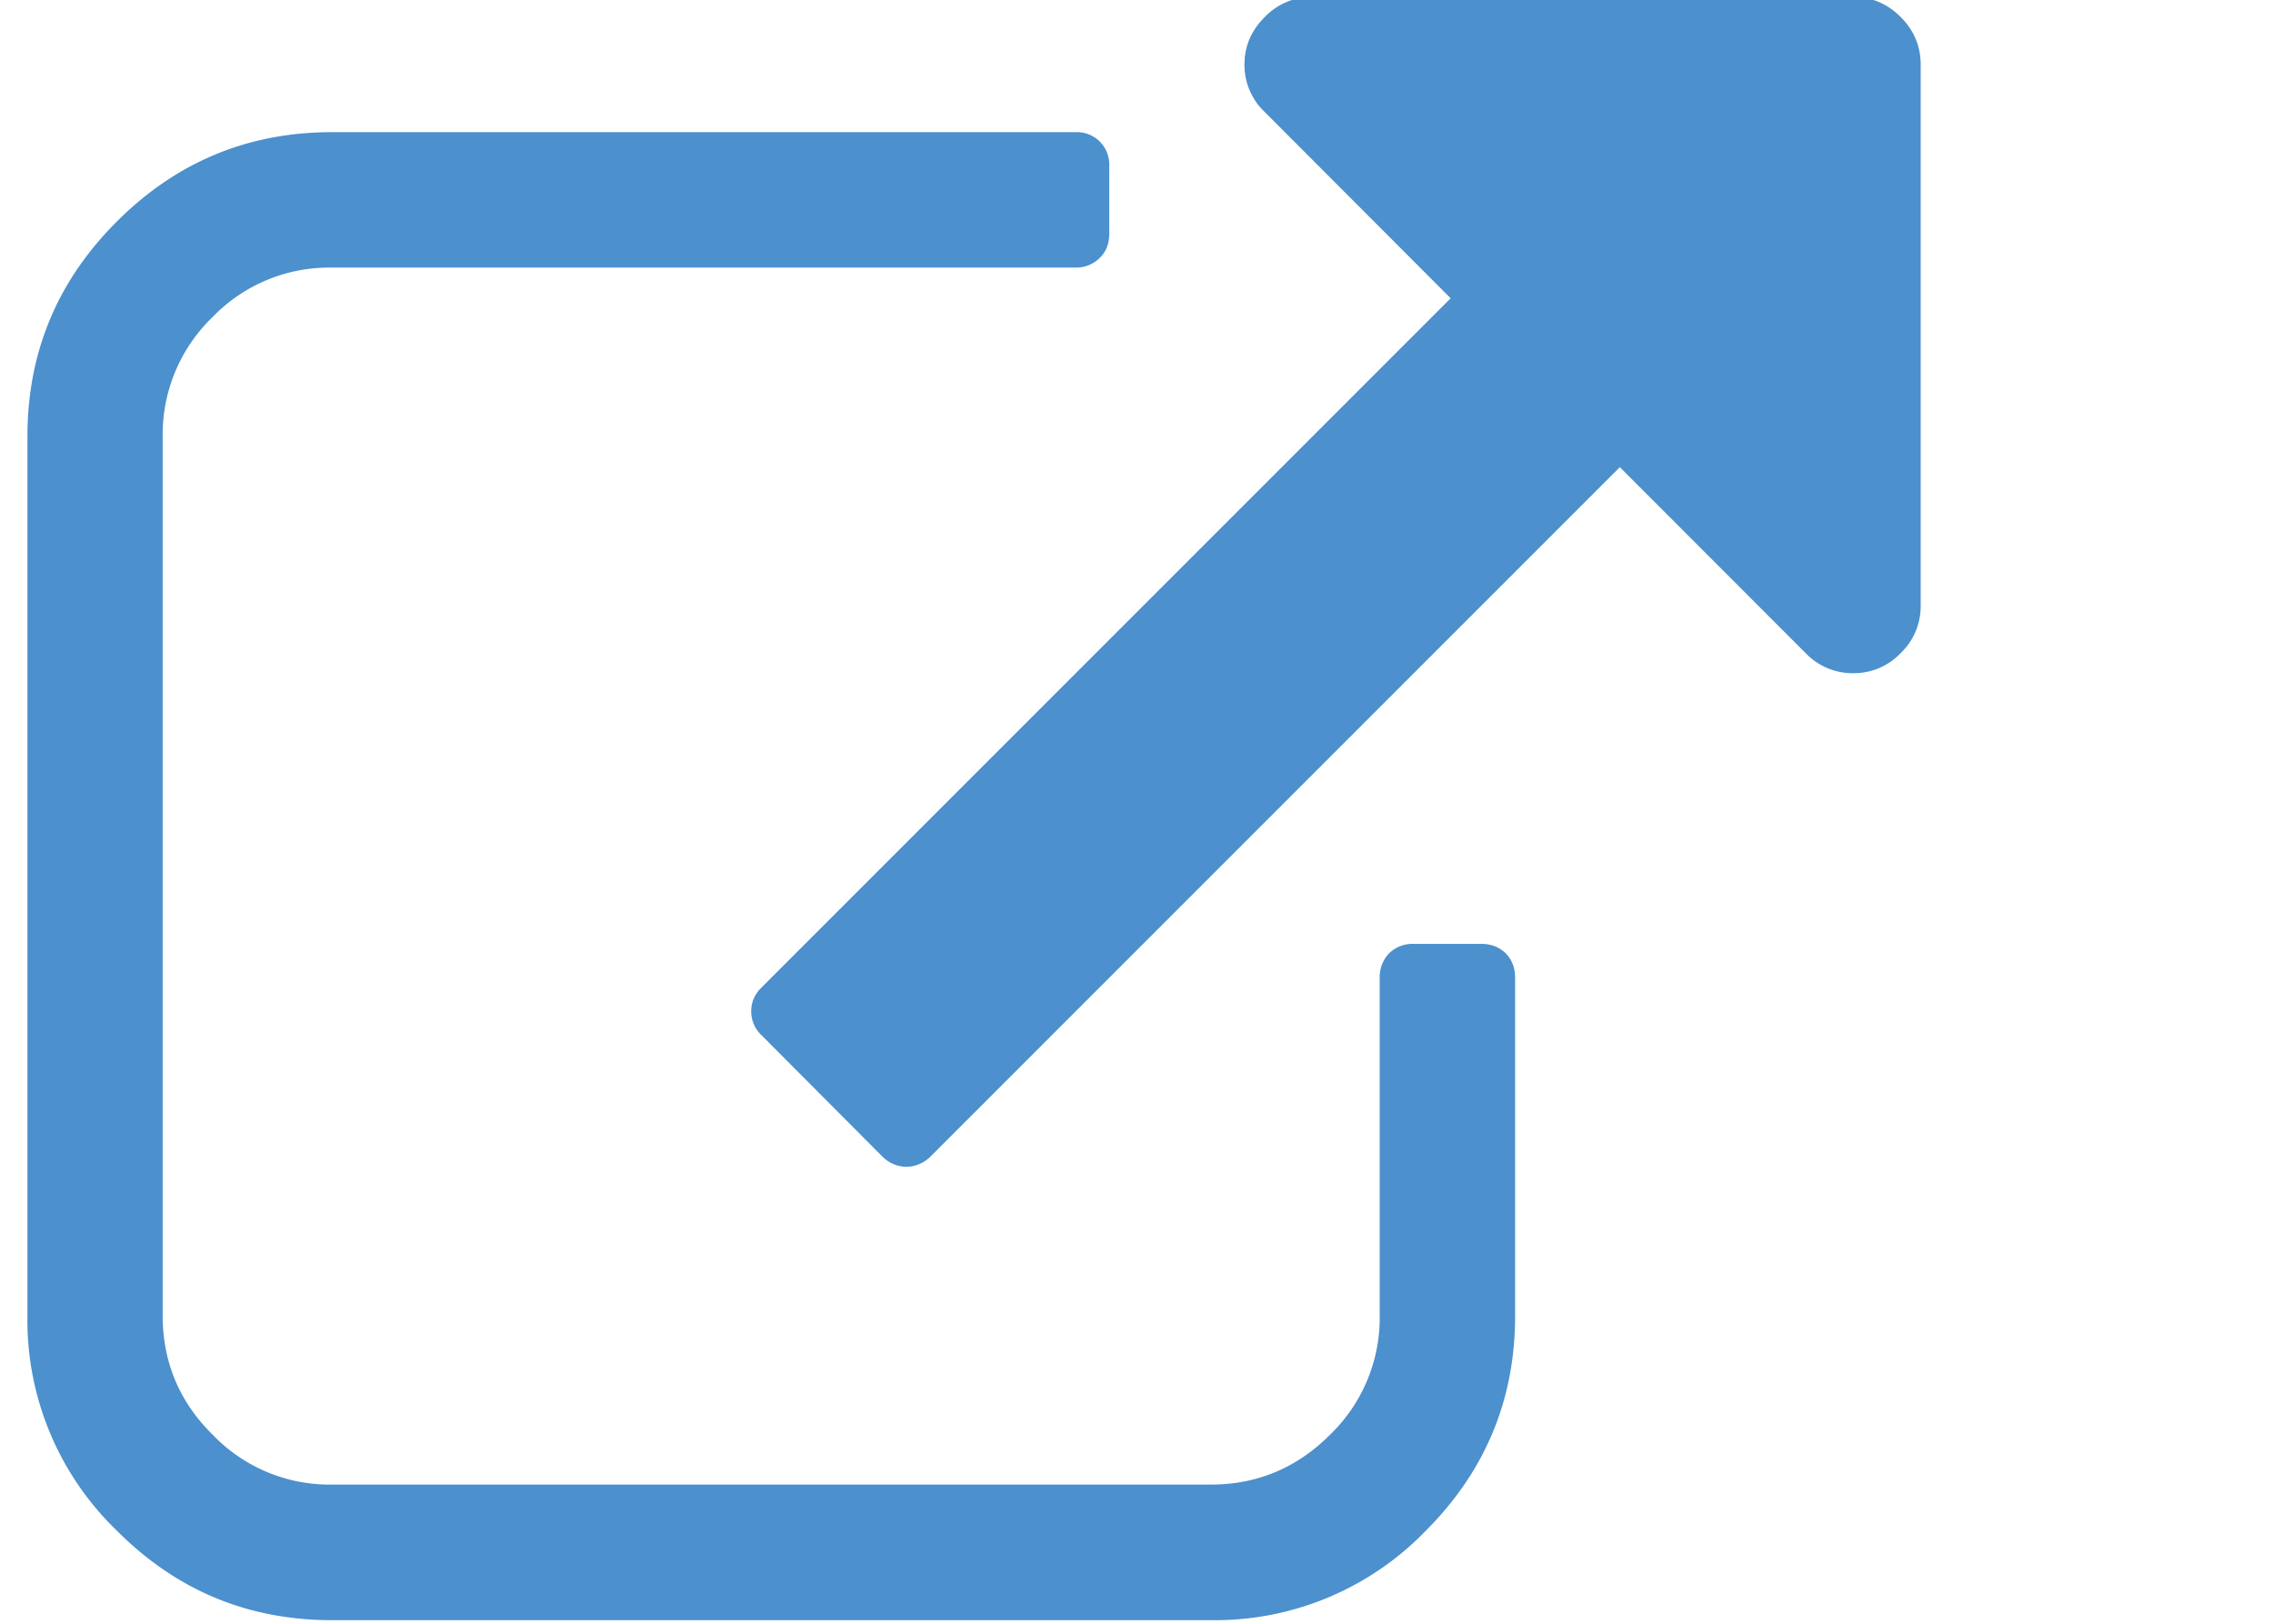 <svg xmlns="http://www.w3.org/2000/svg" xmlns:xlink="http://www.w3.org/1999/xlink" width="14" height="10" viewBox="0 0 14 10"><defs><path id="a" d="M0 0h12v10H0z"/></defs><clipPath id="b"><use xlink:href="#a" overflow="visible"/></clipPath><path clip-path="url(#b)" fill="#4C90CD" d="M9.332 6.021v2.083c0 .515-.184.957-.55 1.323a1.805 1.805 0 0 1-1.324.551H2.044c-.517 0-.958-.184-1.324-.551a1.8 1.8 0 0 1-.551-1.323V2.688c0-.516.183-.957.551-1.324.366-.366.807-.55 1.324-.55h4.581a.199.199 0 0 1 .207.209v.416c0 .061-.018.11-.058.149a.205.205 0 0 1-.149.06H2.044a.998.998 0 0 0-.735.305 1.003 1.003 0 0 0-.307.735v5.415c0 .285.103.531.307.732a.997.997 0 0 0 .735.308h5.414c.285 0 .531-.103.735-.308a1 1 0 0 0 .305-.732V6.021a.21.21 0 0 1 .059-.151.206.206 0 0 1 .15-.057h.415c.063 0 .111.019.151.057.039.04.059.089.059.151M11.83.398v3.331a.4.4 0 0 1-.123.293.398.398 0 0 1-.293.124.401.401 0 0 1-.293-.124L9.977 2.877 5.733 7.121a.216.216 0 0 1-.15.065.213.213 0 0 1-.149-.064l-.742-.745a.2.2 0 0 1-.065-.148c0-.057.021-.107.065-.149l4.243-4.243L7.79.69a.398.398 0 0 1-.125-.292c0-.113.042-.211.125-.293a.401.401 0 0 1 .292-.124h3.332c.113 0 .211.042.293.124s.123.18.123.293"/></svg>